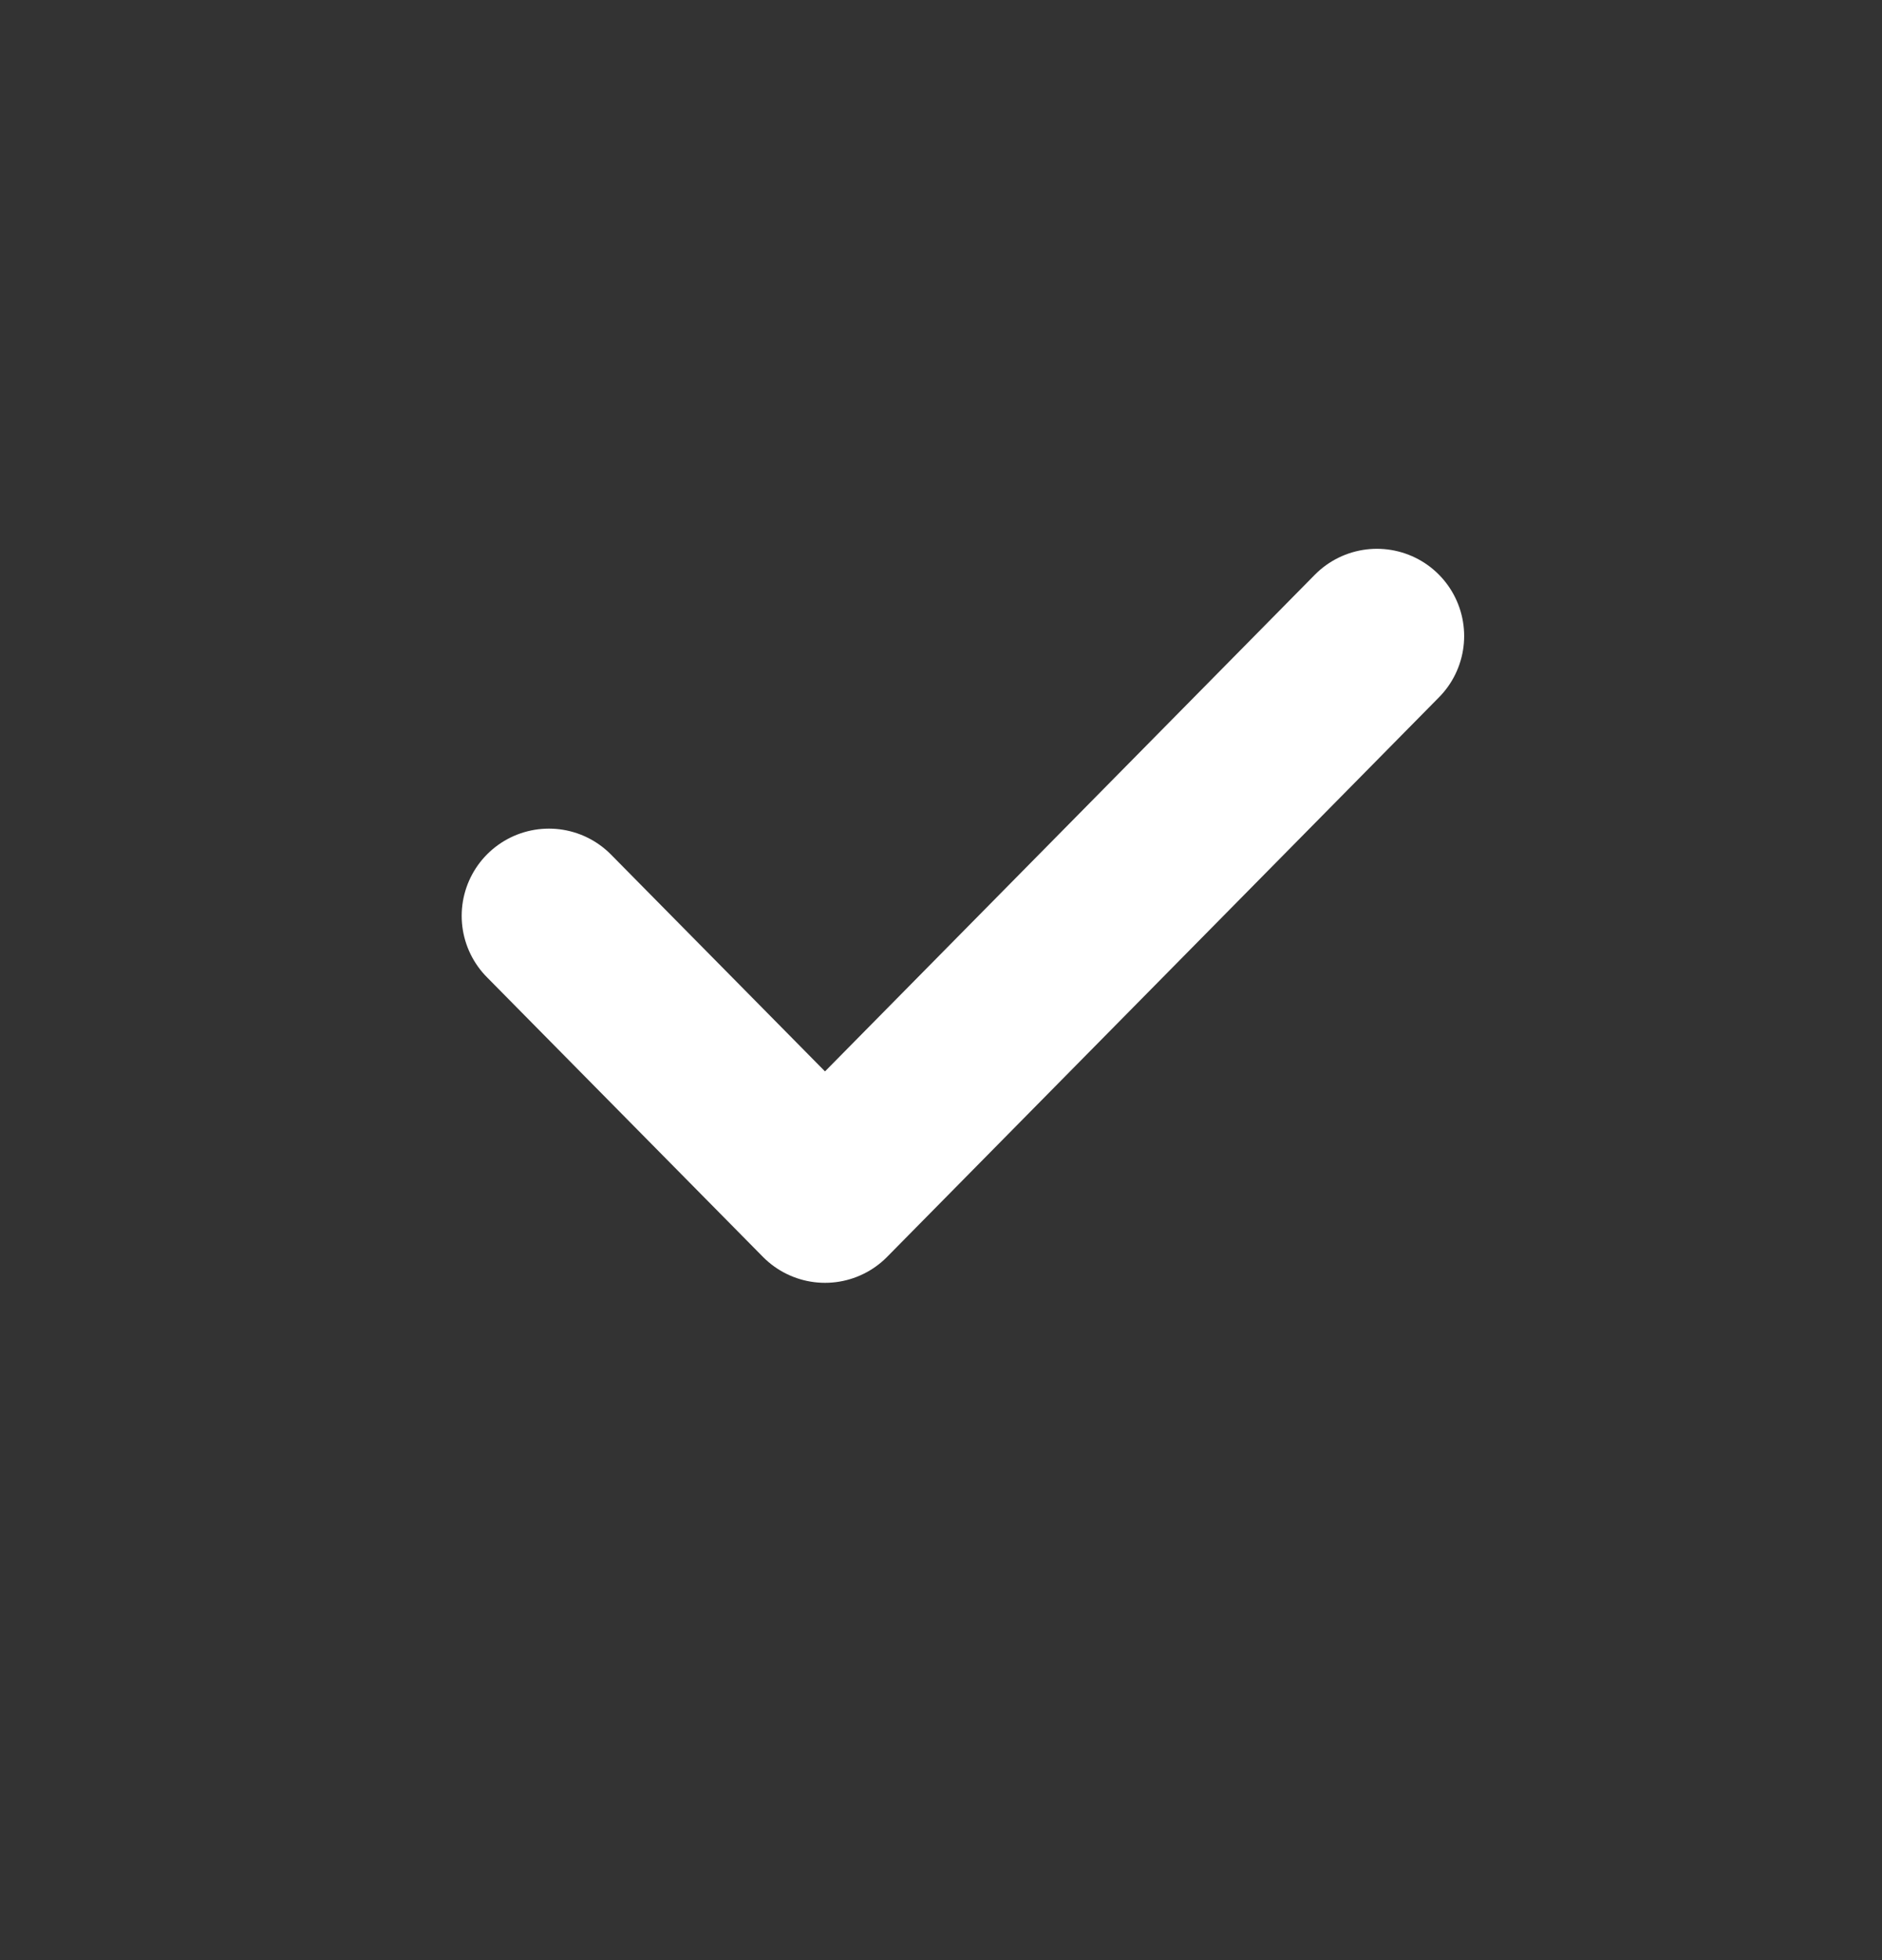 <svg width="24" height="25" viewBox="0 0 24 25" fill="none" xmlns="http://www.w3.org/2000/svg">
<rect x="0" y="0" width="24" height="25" fill="#333333" stroke="none"/>
<g id="Iconly/Curved/Light/Arrow - Left 4">
<g id="Tick Square">
<path id="Stroke 1" d="M7 11.681L10.521 15.249L17.559 8.112" stroke="white" stroke-width="2.225" stroke-linecap="round" stroke-linejoin="round"/>
</g>
</g>
</svg>
